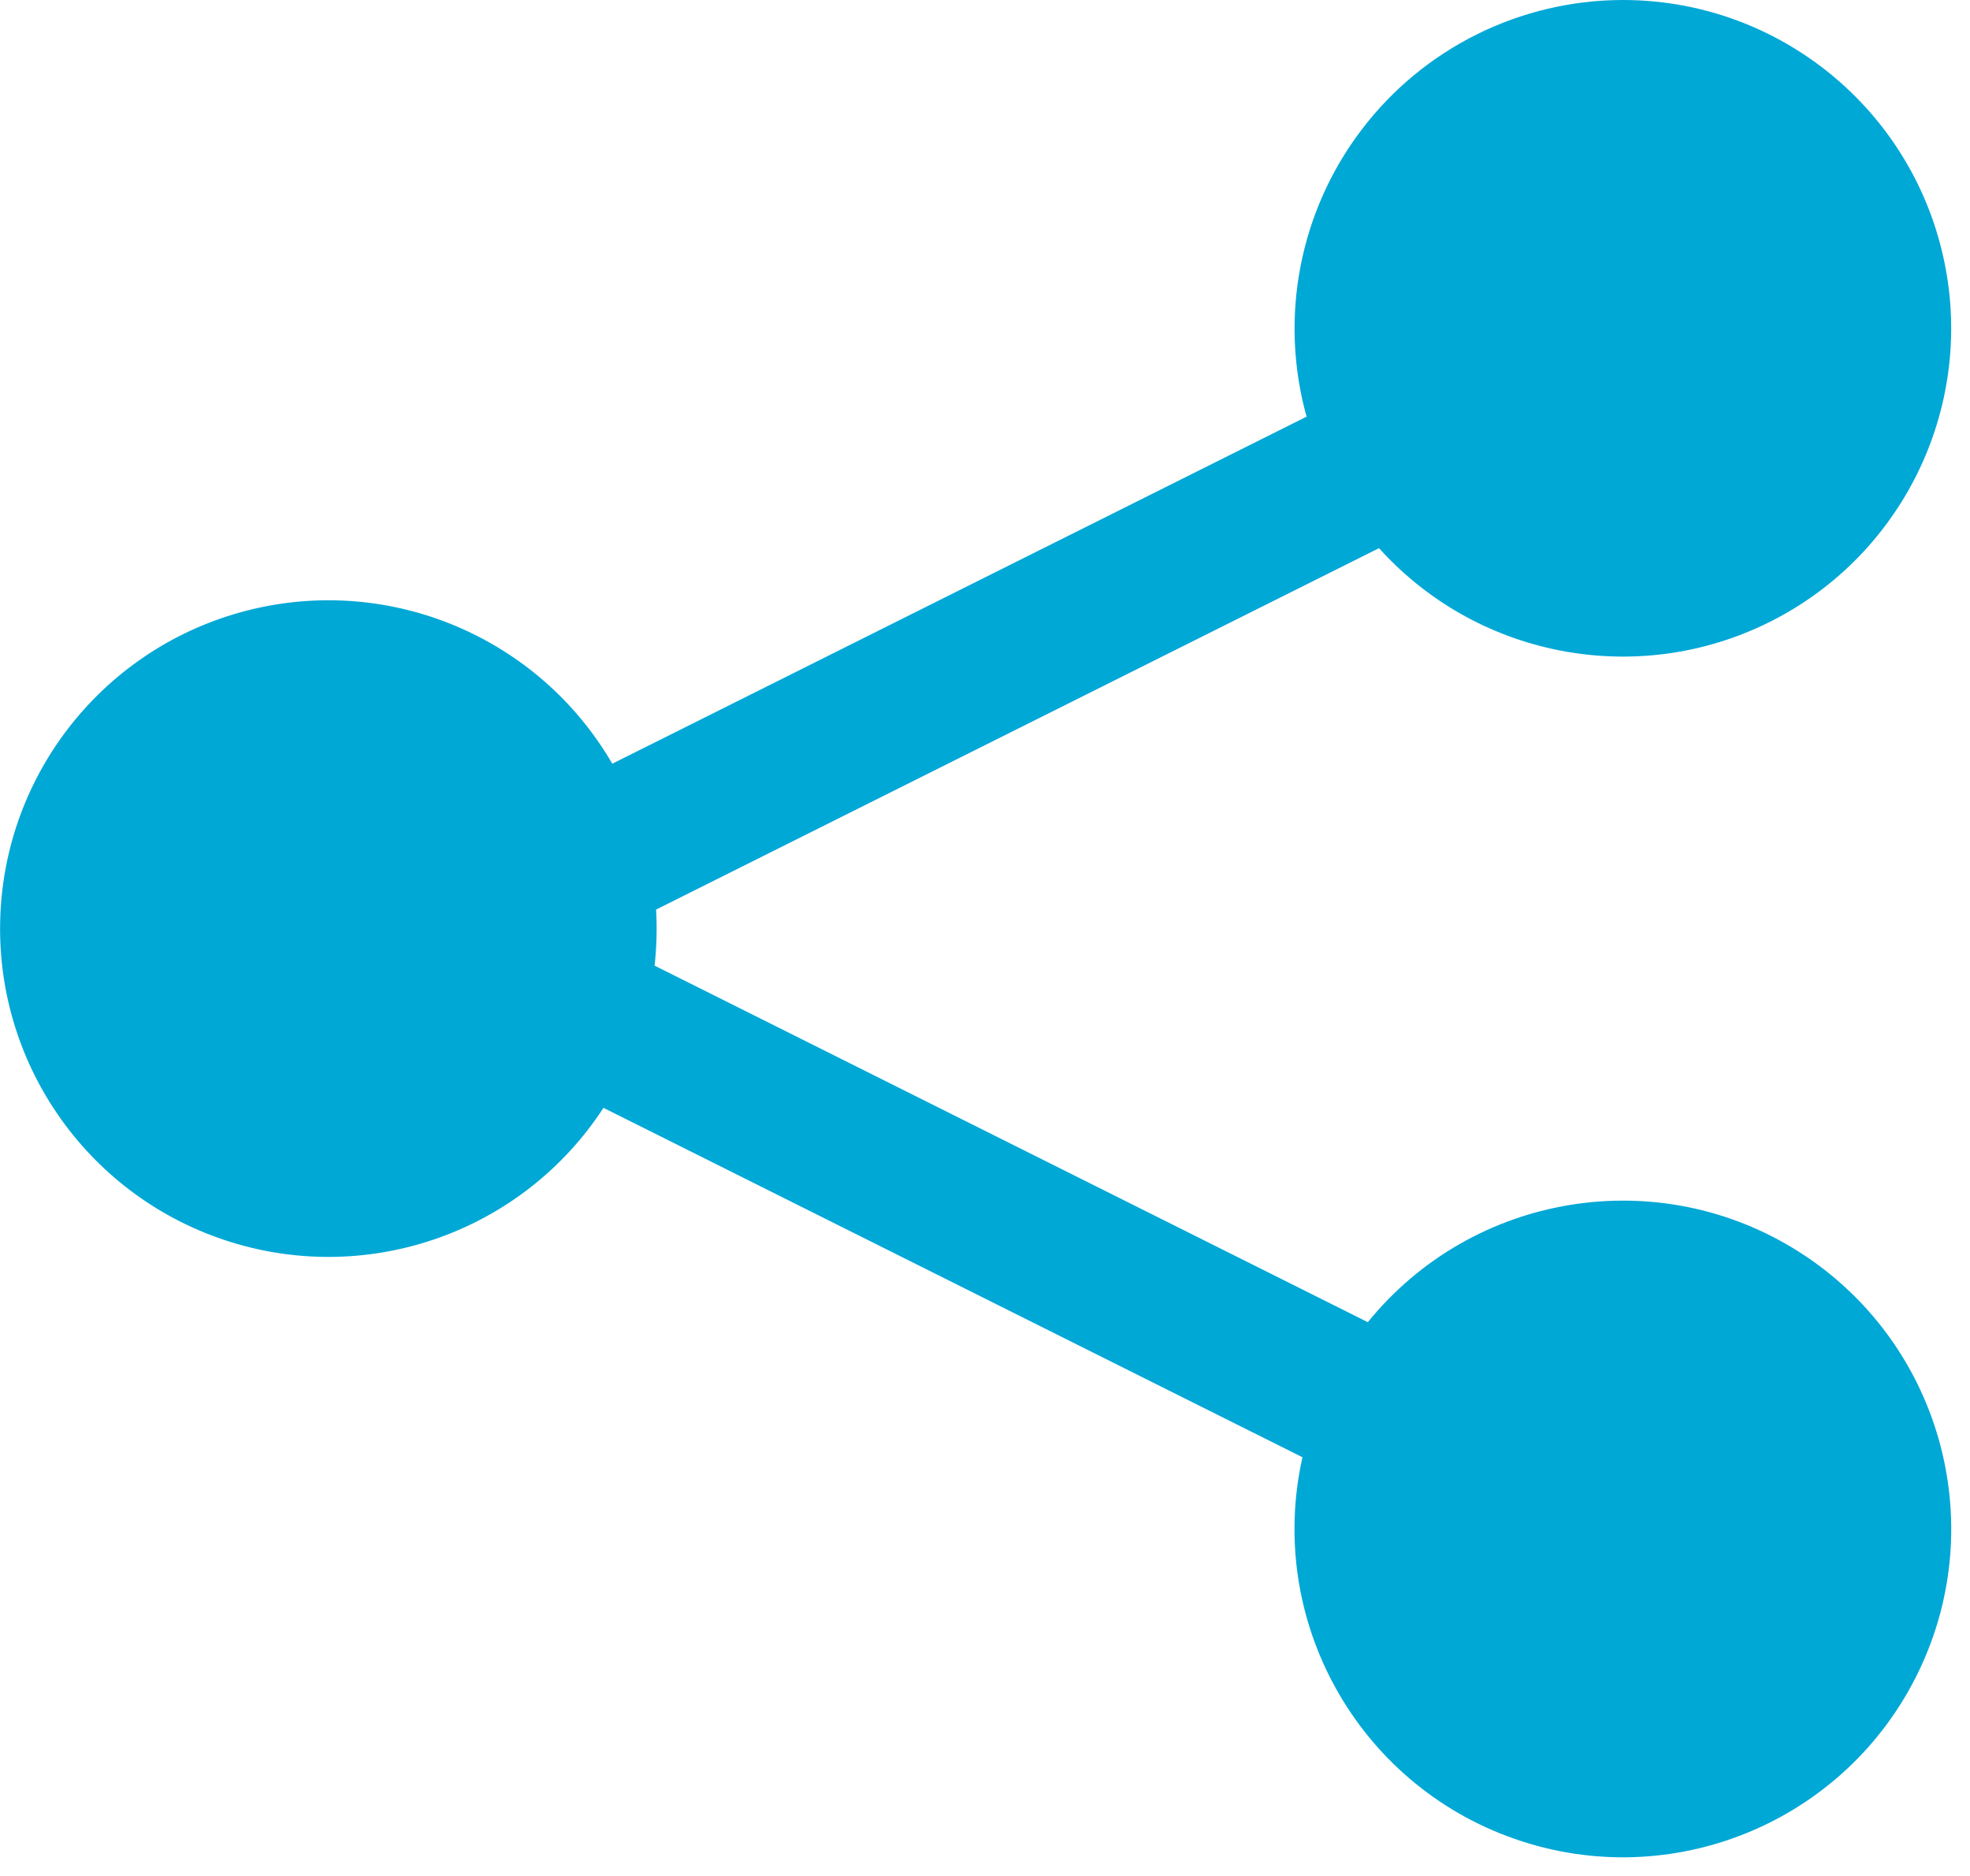 <?xml version="1.0" encoding="UTF-8"?>
<svg width="21px" height="20px" viewBox="0 0 21 20" version="1.1" xmlns="http://www.w3.org/2000/svg" xmlns:xlink="http://www.w3.org/1999/xlink">
    <g id="Page-1" stroke="none" stroke-width="1" fill="none" fill-rule="evenodd">
                <path fill="#00A8D6" d="M14.7,5.844 L6.994,9.697 C7.005,9.896 7,10.096 6.978,10.295 L14.581,14.096 C15.7,12.716 17.677,12.393 19.177,13.346 C20.677,14.3 21.224,16.226 20.45,17.825 C19.676,19.425 17.825,20.191 16.147,19.605 C14.469,19.02 13.496,17.27 13.884,15.536 L6.433,11.811 C5.578,13.123 3.956,13.707 2.461,13.242 C0.966,12.777 -0.038,11.376 0.002,9.811 C0.042,8.245 1.117,6.897 2.634,6.509 C4.15,6.121 5.74,6.788 6.527,8.142 L13.928,4.442 C13.635,3.388 13.851,2.257 14.513,1.385 C15.174,0.513 16.206,0.001 17.3,-1.77635684e-15 C18.906,0 20.306,1.094 20.695,2.653 C21.084,4.212 20.362,5.835 18.944,6.59 C17.526,7.344 15.776,7.037 14.7,5.844 Z" id="a"></path>
    </g>
</svg>
